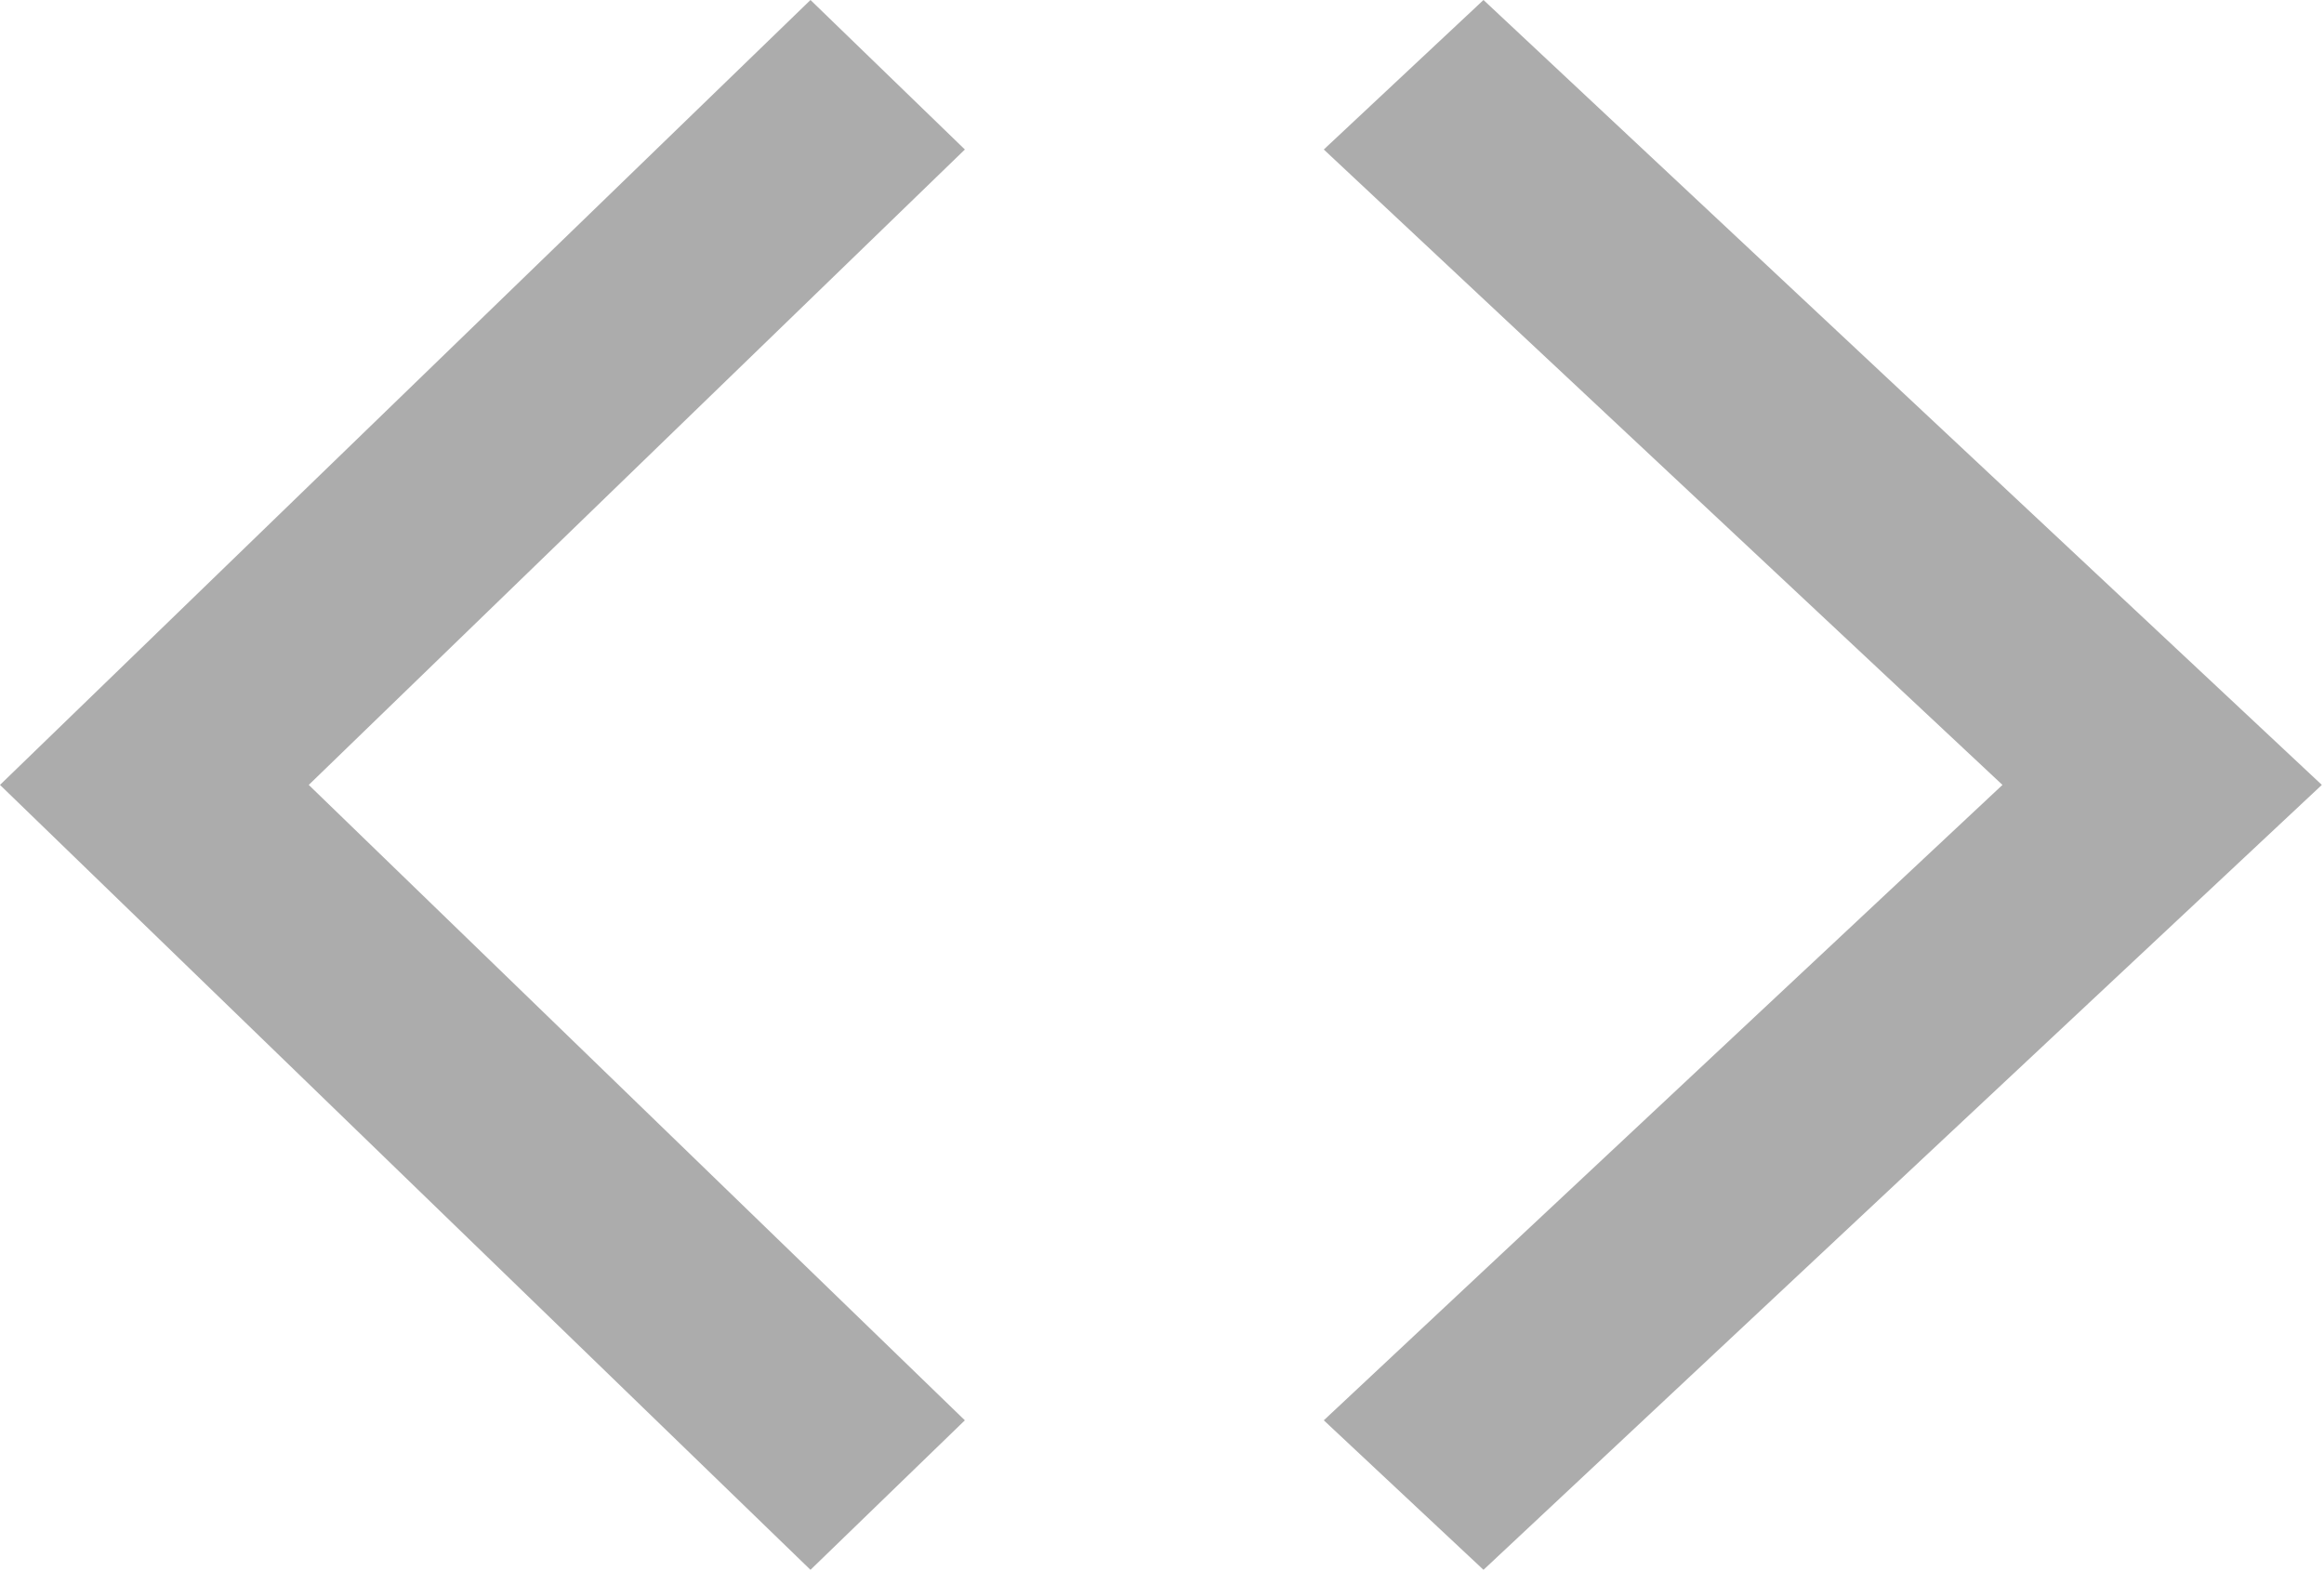 <svg width="395" height="267" viewBox="0 0 395 267" xmlns="http://www.w3.org/2000/svg"><title>Group 2</title><g fill="#ACACAC" fill-rule="evenodd"><path d="M394.634 133.41L252.142 0 225 25.411l115.351 108L225 241.408l27.142 25.411 142.492-133.41zM0 133.41L137.755 0l26.24 25.411-111.517 108 111.516 107.998-26.239 25.411L0 133.41z"/></g></svg>